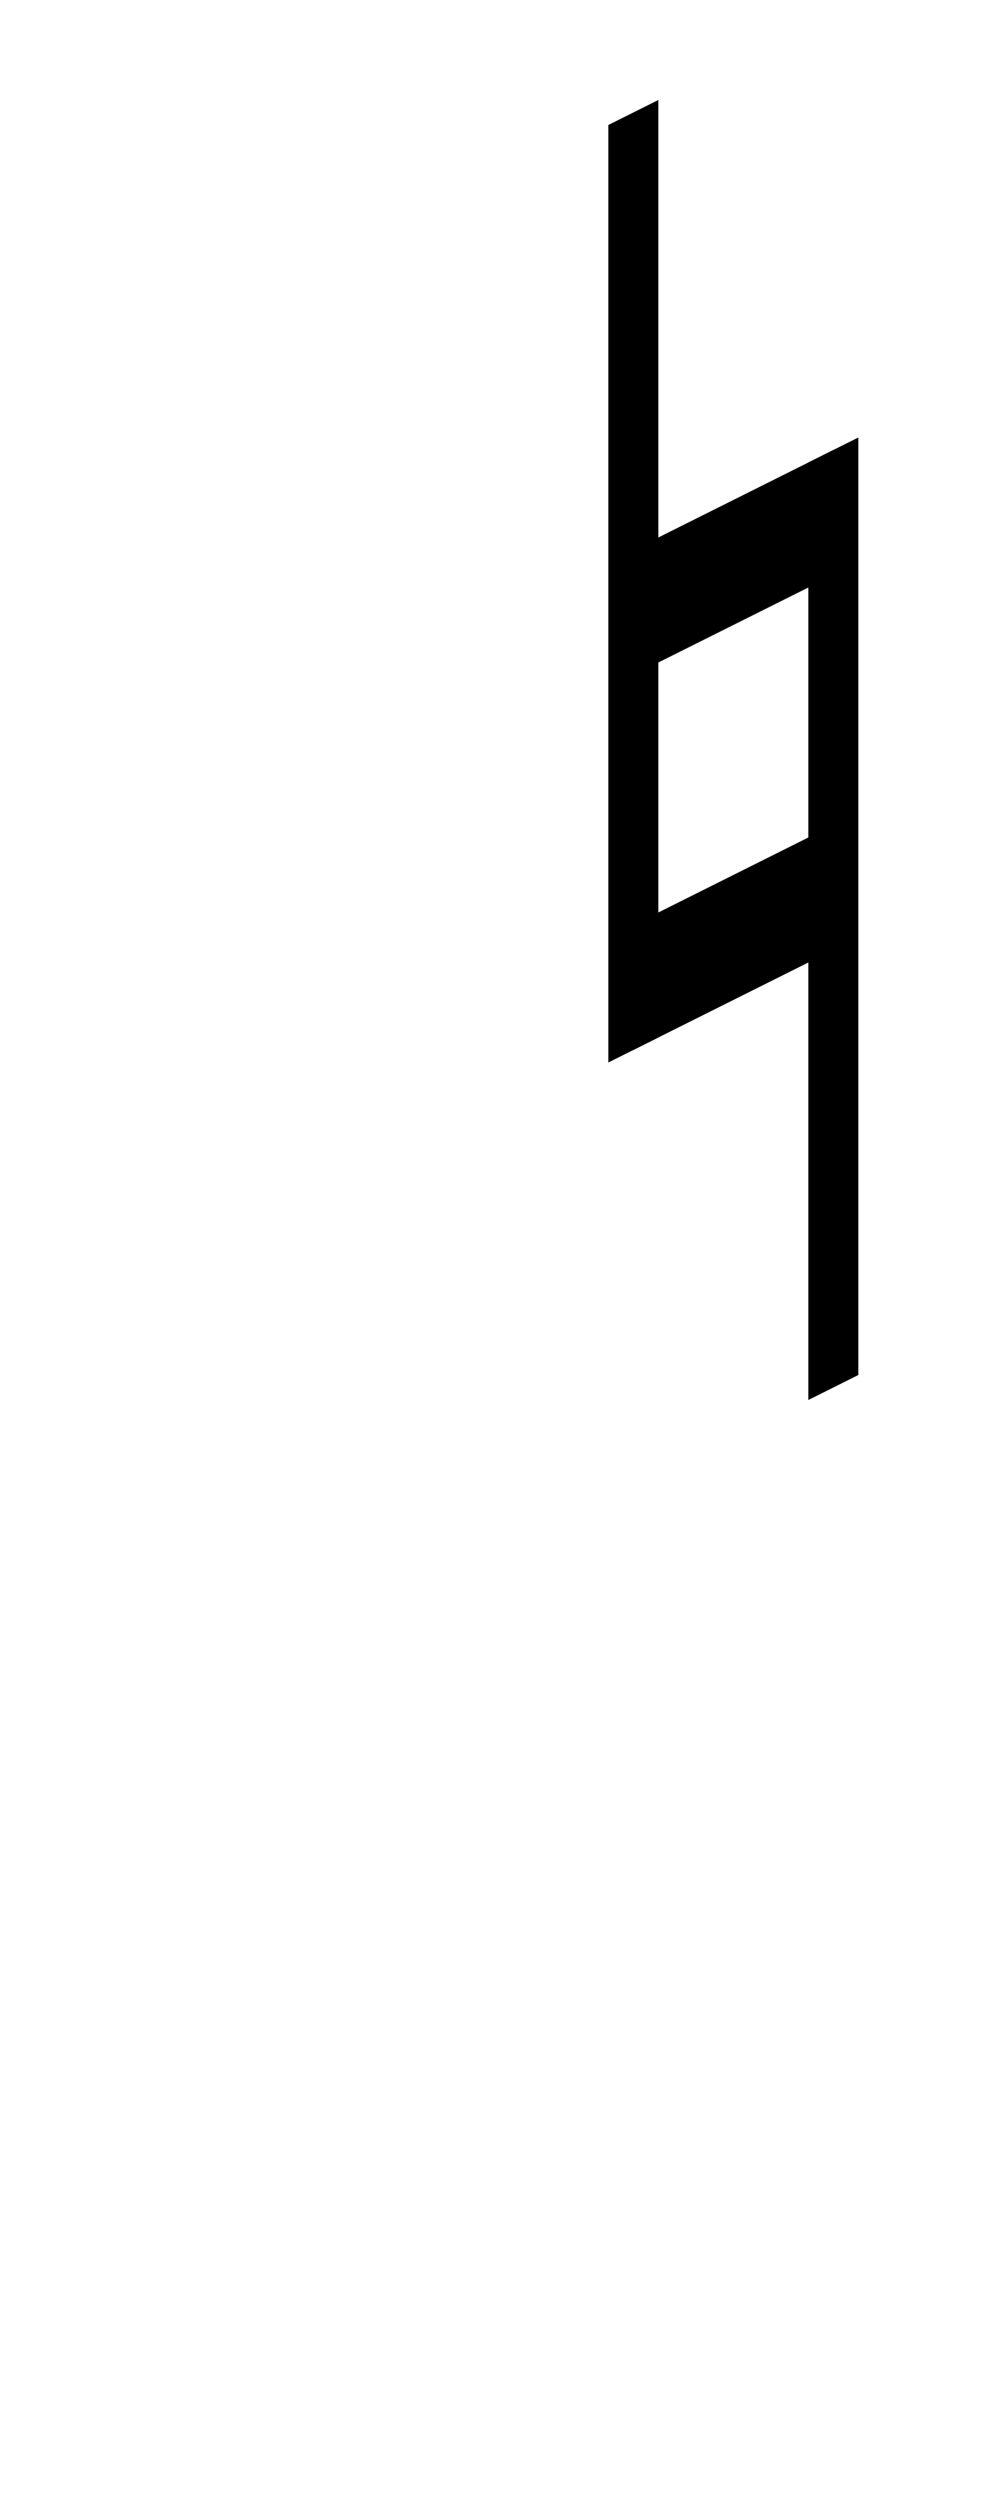 <?xml version="1.0" encoding="UTF-8"?><svg version="1.1" viewBox="0 0 60 150" xmlns="http://www.w3.org/2000/svg">
<g transform="matrix(1.5 0 0 1.5 -31 -30)">
<path fill="#000" d="m 45 62.5 l 2 -1 v-37.5 l -2 1 z"/>
<path fill="#000" d="m 53 76 l 2 -1 v-37.5 l -2 1 z"/>
<path fill="#000" d="m 46 62 v-5 l8,-4 v5  z"/>
<path fill="#000" d="m 46 42 v5 l8,-4 v-5  z"/>
</g>
</svg>